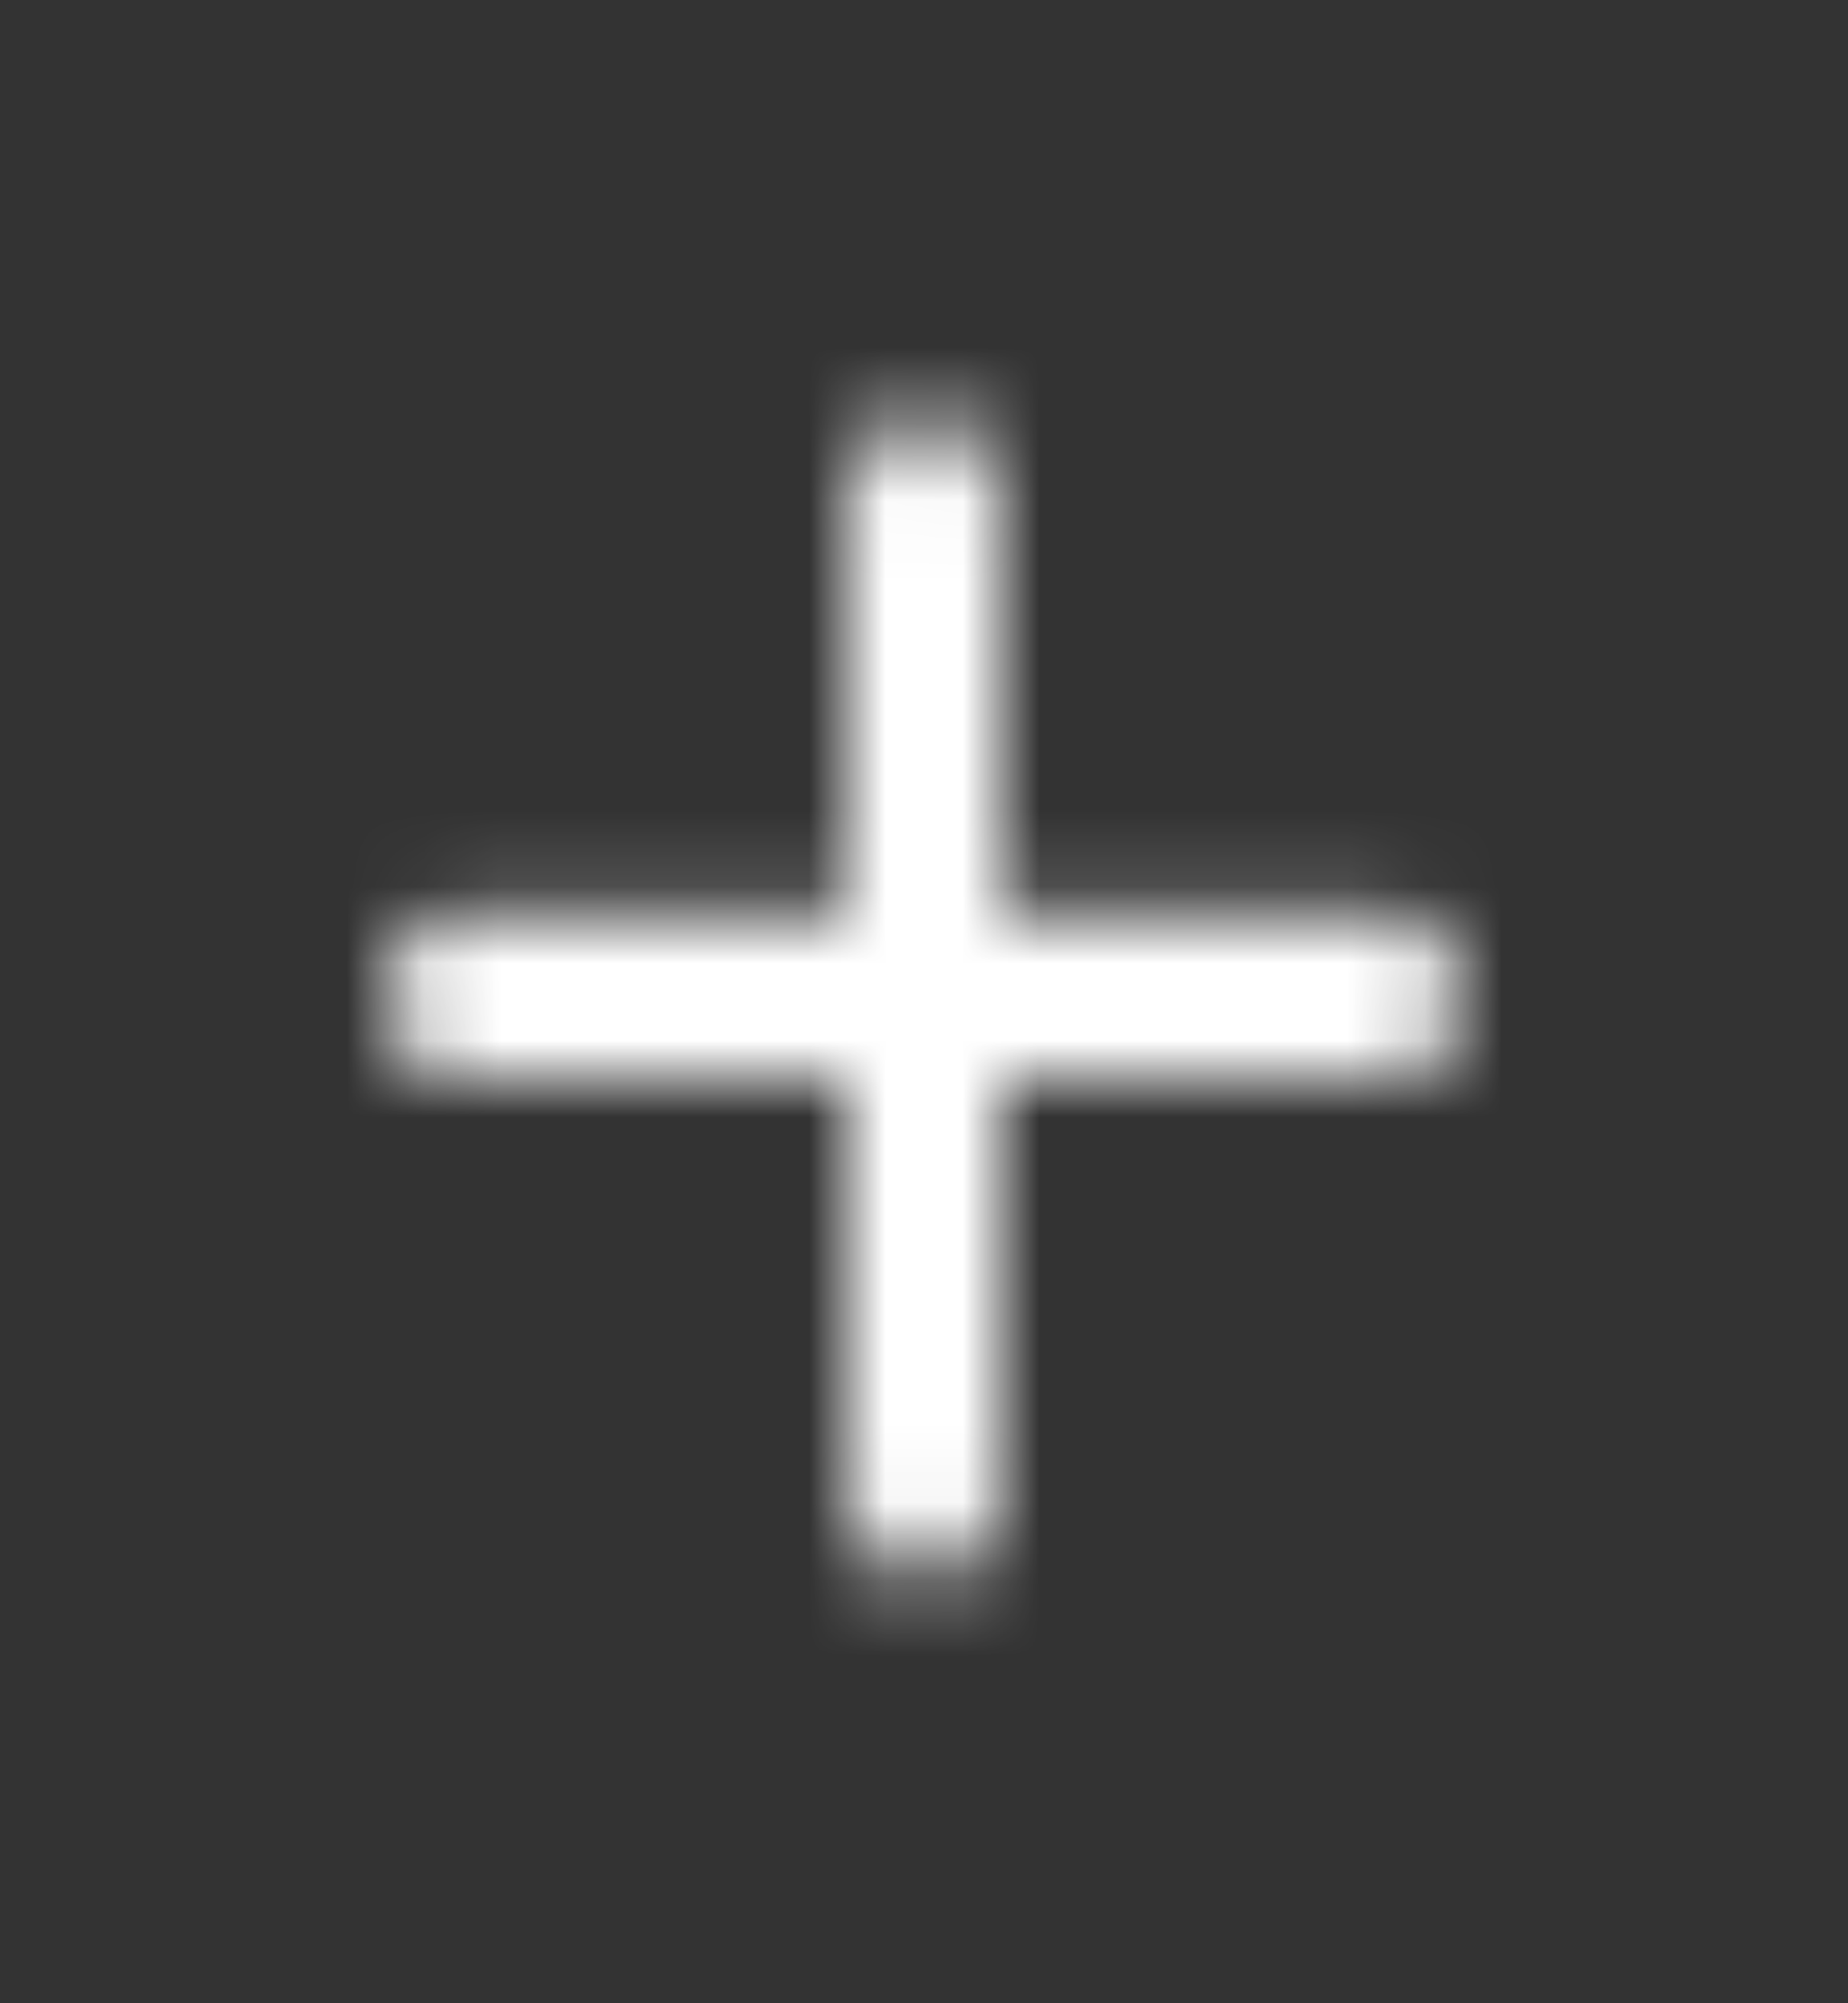 <svg width="24" height="26" viewBox="0 0 24 26" fill="none" xmlns="http://www.w3.org/2000/svg">
<rect x="0" y="0" width="24" height="26" fill="#333333" stroke="none"/>
<mask id="mask0_1_524" style="mask-type:alpha" maskUnits="userSpaceOnUse" x="5" y="5" width="15" height="16">
<path d="M18 14.017H13V19.408C13 20.001 12.55 20.486 12 20.486C11.45 20.486 11 20.001 11 19.408V14.017H6C5.45 14.017 5 13.532 5 12.939C5 12.346 5.45 11.861 6 11.861H11V6.469C11 5.876 11.45 5.391 12 5.391C12.55 5.391 13 5.876 13 6.469V11.861H18C18.55 11.861 19 12.346 19 12.939C19 13.532 18.55 14.017 18 14.017Z" fill="black"/>
</mask>
<g mask="url(#mask0_1_524)">
<rect x="0" width="24" height="25.878" fill="white"/>
</g>
</svg>
